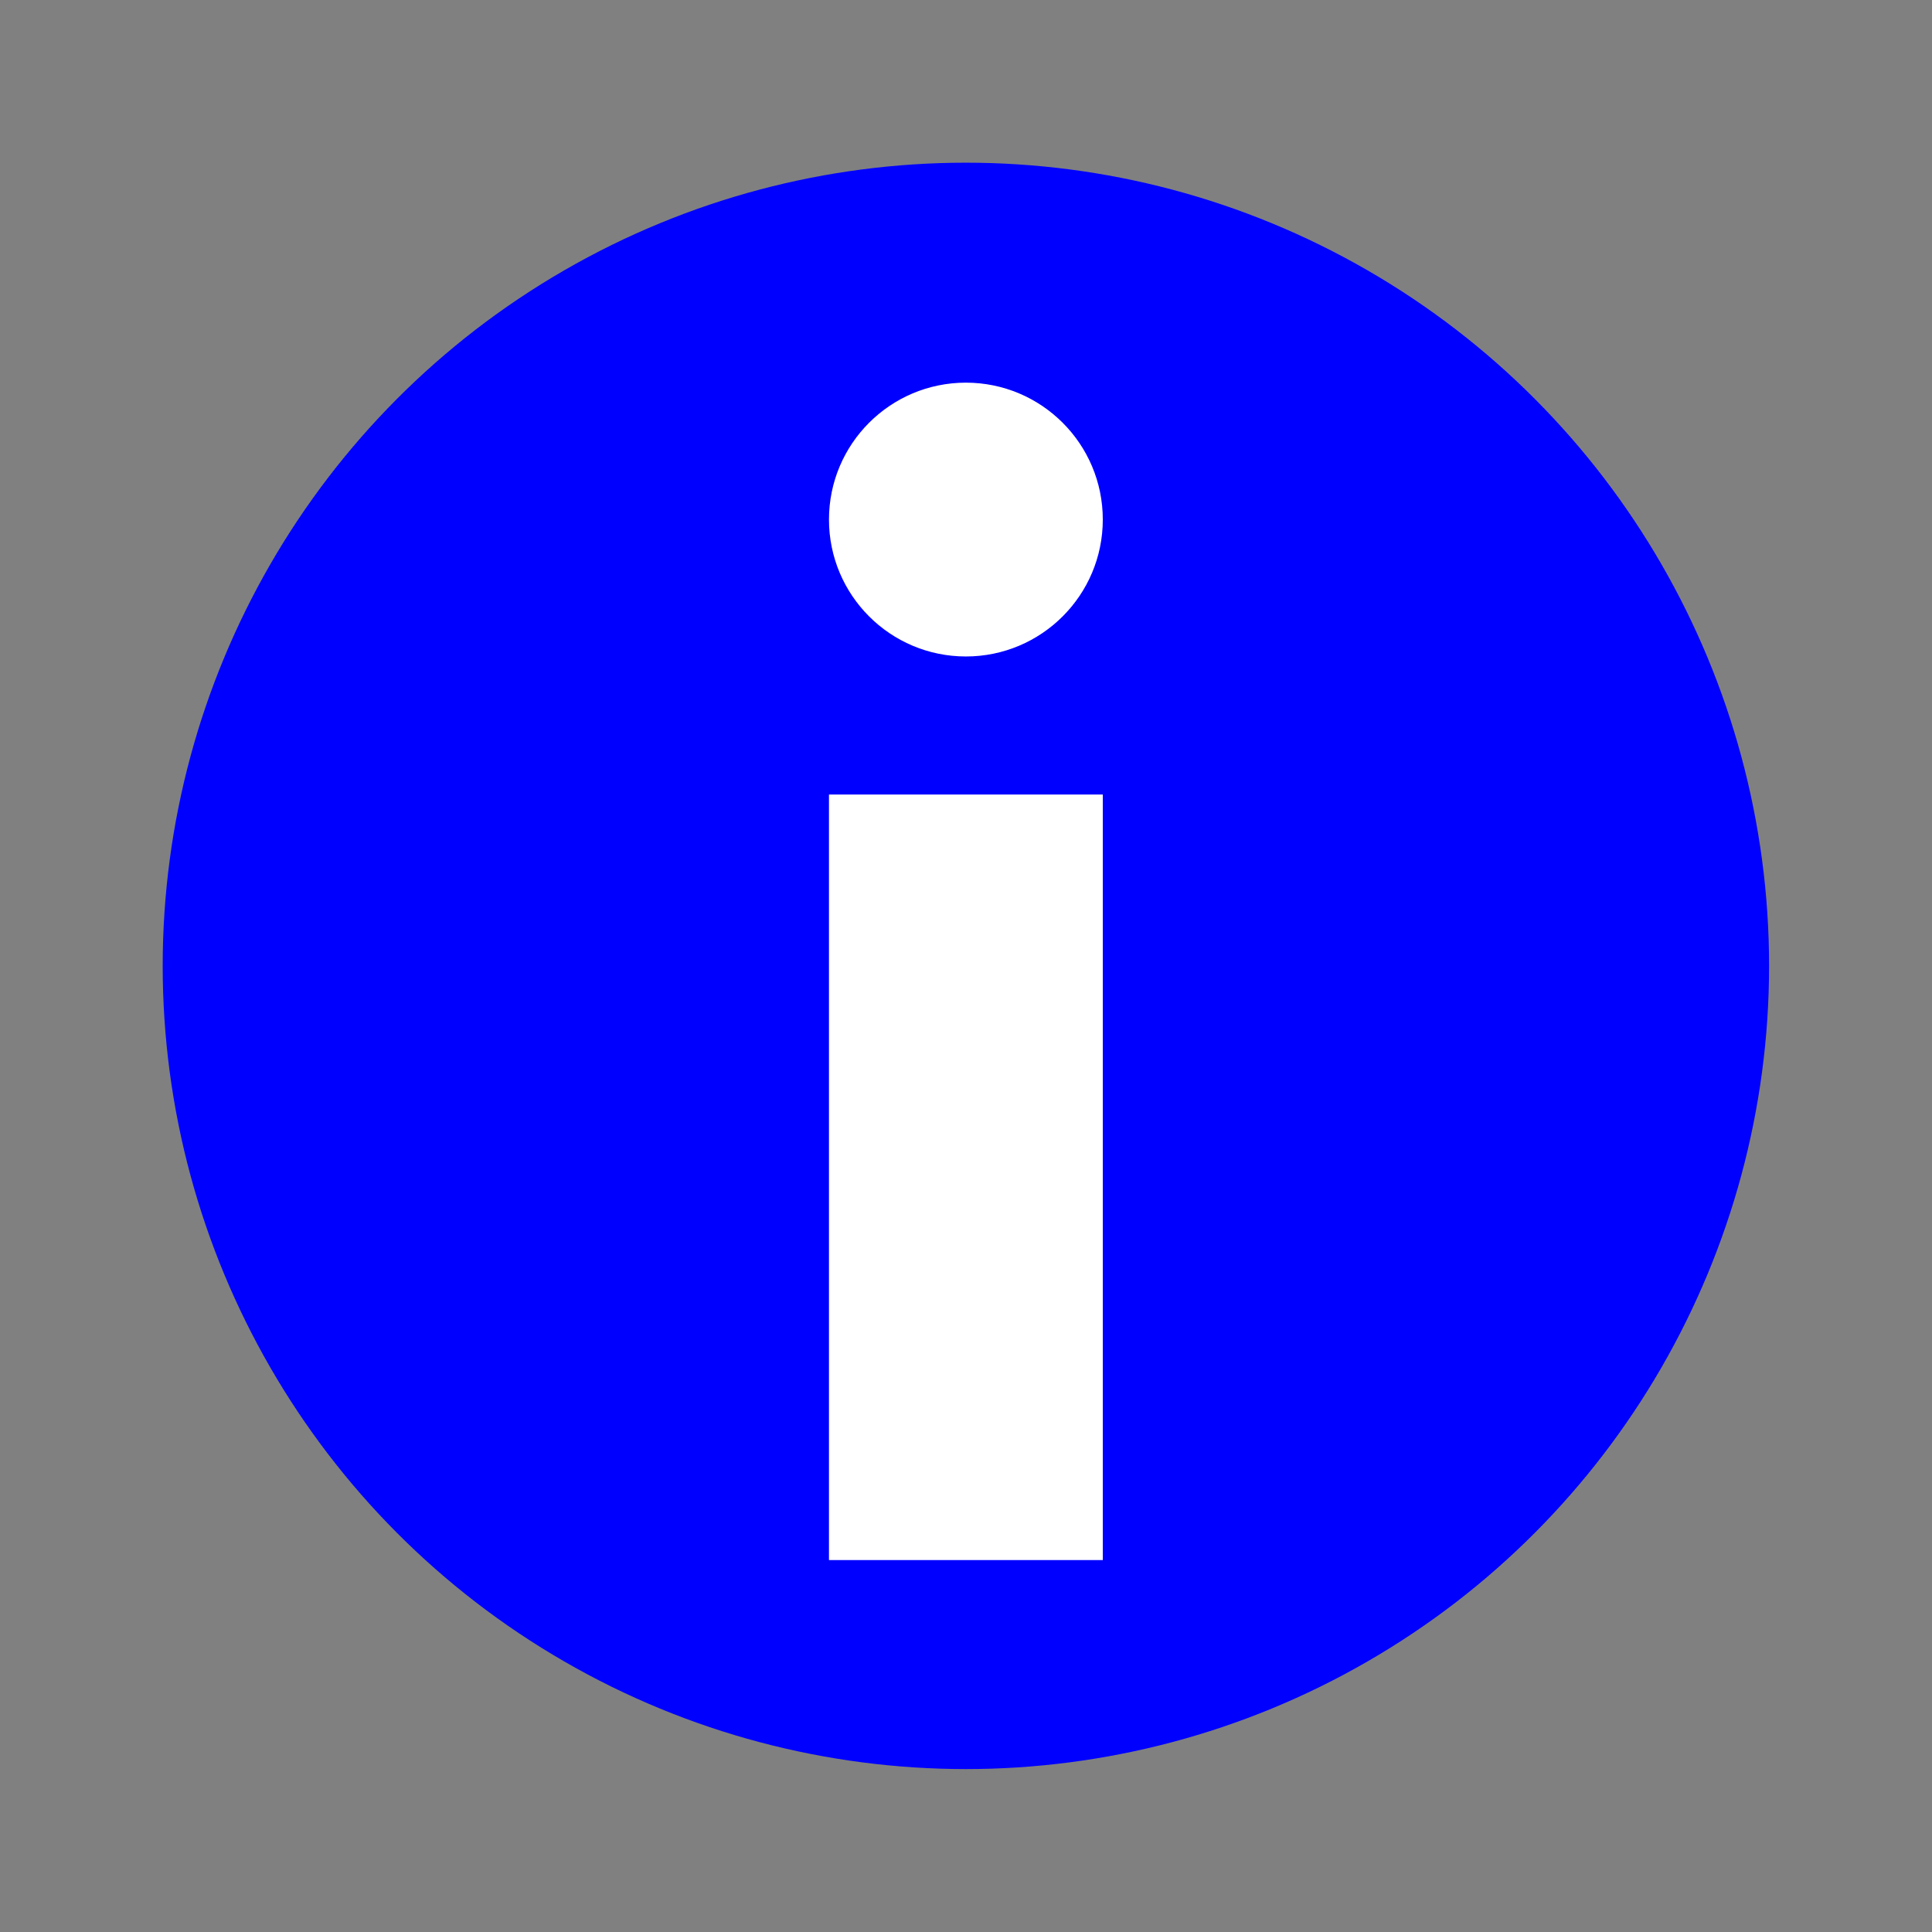 <?xml version="1.0" encoding="UTF-8" standalone="no"?>
<!-- Created with Inkscape (http://www.inkscape.org/) -->

<svg
   xmlns:dc="http://purl.org/dc/elements/1.1/"
   xmlns:cc="http://creativecommons.org/ns#"
   xmlns:rdf="http://www.w3.org/1999/02/22-rdf-syntax-ns#"
   xmlns:svg="http://www.w3.org/2000/svg"
   xmlns="http://www.w3.org/2000/svg"
   xmlns:sodipodi="http://sodipodi.sourceforge.net/DTD/sodipodi-0.dtd"
   xmlns:inkscape="http://www.inkscape.org/namespaces/inkscape"
   width="32"
   height="32"
   viewBox="0 0 8.467 8.467"
   version="1.1"
   id="svg8"
   inkscape:version="0.92.3 (2405546, 2018-03-11)"
   sodipodi:docname="icons.svg"
   inkscape:export-filename="X:\Projects\TIA_API\TIAEKtool\TIAEKtool\Info.png"
   inkscape:export-xdpi="48.000004"
   inkscape:export-ydpi="48.000004">
  <rect x="0" y="0" width="8.467" height="8.467" fill="#808080" stroke="none"/>
  <defs
     id="defs2" />
  <sodipodi:namedview
     id="base"
     pagecolor="#ffffff"
     bordercolor="#666666"
     borderopacity="1.0"
     inkscape:pageopacity="0.0"
     inkscape:pageshadow="2"
     inkscape:zoom="3.959798"
     inkscape:cx="47.884185"
     inkscape:cy="8.1384112"
     inkscape:document-units="mm"
     inkscape:current-layer="layer4"
     showgrid="false"
     units="px"
     showguides="true"
     inkscape:guide-bbox="true"
     inkscape:window-width="760"
     inkscape:window-height="435"
     inkscape:window-x="505"
     inkscape:window-y="73"
     inkscape:window-maximized="0" />
  <g
     inkscape:label="Error"
     inkscape:groupmode="layer"
     id="layer1"
     transform="translate(0,-288.533)"
     style="display:none">
    <g
       id="g826-74"
       transform="matrix(1.354,0,0,1.354,-0.741,-103.18)"
       style="stroke:#ff0000;stroke-width:1;stroke-miterlimit:4;stroke-dasharray:none">
      <path
         inkscape:connector-curvature="0"
         id="path817-6"
         d="m 1.737,290.586 3.875,3.875"
         style="fill:none;fill-rule:evenodd;stroke:#ff0000;stroke-width:1;stroke-linecap:round;stroke-linejoin:miter;stroke-miterlimit:4;stroke-dasharray:none;stroke-opacity:1" />
      <path
         style="fill:none;fill-rule:evenodd;stroke:#ff0000;stroke-width:1;stroke-linecap:round;stroke-linejoin:miter;stroke-miterlimit:4;stroke-dasharray:none;stroke-opacity:1"
         d="m 5.613,290.586 -3.875,3.875"
         id="path819-4"
         inkscape:connector-curvature="0" />
    </g>
  </g>
  <g
     inkscape:groupmode="layer"
     id="layer2"
     inkscape:label="Warning"
     style="display:none">
    <g
       id="g905">
      <path
         sodipodi:nodetypes="cccc"
         inkscape:connector-curvature="0"
         id="path884"
         d="M 1.197,6.861 4.233,1.606 7.269,6.861 Z"
         style="display:inline;fill:#ffff00;fill-rule:evenodd;stroke:#ffff00;stroke-width:1.567;stroke-linecap:round;stroke-linejoin:round;stroke-miterlimit:4;stroke-dasharray:none;stroke-opacity:1" />
      <path
         sodipodi:nodetypes="zssz"
         inkscape:connector-curvature="0"
         id="path894"
         d="m 4.233,5.818 c 0.247,0 0.307,-2.321 0.307,-3.097 0,-0.444 -0.618,-0.444 -0.614,0 0.006,0.776 0.06,3.097 0.307,3.097 z"
         style="fill:#000000;fill-rule:evenodd;stroke:#000000;stroke-width:0.265px;stroke-linecap:butt;stroke-linejoin:miter;stroke-opacity:1" />
      <circle
         r="0.367"
         cy="6.579"
         cx="4.233"
         id="path900"
         style="color:#000000;display:inline;overflow:visible;visibility:visible;opacity:1;vector-effect:none;fill:#000000;fill-opacity:1;fill-rule:nonzero;stroke:none;stroke-width:1.354;stroke-linecap:round;stroke-linejoin:round;stroke-miterlimit:4;stroke-dasharray:none;stroke-dashoffset:0;stroke-opacity:0.993;marker:none;paint-order:normal;enable-background:accumulate" />
    </g>
  </g>
  <g
     inkscape:groupmode="layer"
     id="layer3"
     inkscape:label="EK"
     style="display:none">
    <g
       id="g5251"
       transform="matrix(0.298,0,0,0.298,-3.265,2.668)">
      <path
         style="fill:#00adef;fill-opacity:1;fill-rule:nonzero;stroke:none;stroke-width:0.033"
         id="path3024"
         d="m 22.74,6.973 h 3.944 V 5.339 h -3.944 z"
         inkscape:connector-curvature="0" />
      <path
         style="fill:#00adef;fill-opacity:1;fill-rule:nonzero;stroke:none;stroke-width:0.033"
         id="path3026"
         d="M 15.911,-0.794 V 4.573 h 0.483 c 0.63,-0.001 1.04,-0.163 1.503,-0.591 0.594,-0.548 0.687,-1.161 0.687,-1.955 h 0.279 v 6.035 h -0.279 c 0,-0.691 -0.094,-1.138 -0.526,-1.664 -0.221,-0.269 -0.536,-0.827 -1.527,-0.827 -0.342,0 -0.057,0 -0.62,0 v 3.833 c 0,0.754 0.198,1.234 0.252,1.402 0.054,0.168 0.156,0.306 0.304,0.413 0.149,0.108 0.389,0.162 0.72,0.162 h 0.695 c 1.087,0 1.741,-0.286 2.611,-0.926 0.946,-0.695 1.433,-1.359 1.752,-2.447 l 0.483,-0.054 -1.039,4.061 H 11.526 v -0.317 h 0.394 c 0.345,0 0.622,-0.072 0.833,-0.216 0.152,-0.096 0.269,-0.261 0.352,-0.494 0.064,-0.165 0.096,-0.598 0.096,-1.298 V 0.816 c 0,-0.632 -0.015,-1.02 -0.044,-1.164 -0.058,-0.24 -0.166,-0.425 -0.324,-0.555 C 12.609,-1.095 12.305,-1.191 11.919,-1.191 h -0.394 v -0.317 h 10.183 v 3.536 h -0.279 c -0.171,-0.962 -0.255,-1.57 -0.956,-2.178 -0.453,-0.393 -0.828,-0.448 -1.396,-0.644 -0.331,-0.118 -3.167,0 -3.167,0"
         inkscape:connector-curvature="0" />
      <path
         style="fill:#00adef;fill-opacity:1;fill-rule:nonzero;stroke:none;stroke-width:0.033"
         id="path3034"
         d="m 32.904,3.752 3.685,5.94 c 0.526,0.824 0.978,1.382 1.359,1.677 0.275,0.21 0.567,0.315 0.874,0.315 v 0.316 h -5.413 v -0.316 c 0.349,-0.041 0.574,-0.112 0.676,-0.214 0.101,-0.102 0.152,-0.228 0.152,-0.377 0,-0.286 -0.239,-0.822 -0.718,-1.609 l -2.409,-3.882 -0.395,0.408 v 3.671 c 0,0.726 0.032,1.178 0.096,1.356 0.064,0.178 0.186,0.33 0.367,0.457 0.181,0.127 0.471,0.19 0.87,0.19 v 0.316 h -5.413 v -0.316 h 0.353 c 0.308,0 0.557,-0.072 0.745,-0.216 0.136,-0.095 0.241,-0.259 0.315,-0.492 0.058,-0.165 0.086,-0.596 0.086,-1.295 V 0.827 c 0,-0.713 -0.029,-1.158 -0.087,-1.335 -0.058,-0.178 -0.174,-0.334 -0.35,-0.467 C 27.522,-1.109 27.286,-1.176 26.988,-1.176 h -0.353 v -0.316 h 5.247 v 0.316 c -0.339,0 -0.597,0.069 -0.774,0.206 -0.129,0.095 -0.229,0.256 -0.303,0.482 -0.059,0.172 -0.089,0.61 -0.089,1.315 V 4.954 l 3.889,-4.014 c 0.547,-0.571 0.82,-1.027 0.82,-1.37 0,-0.256 -0.112,-0.457 -0.336,-0.604 -0.115,-0.075 -0.399,-0.122 -0.851,-0.142 v -0.316 h 4.138 v 0.316 c -0.369,0.034 -0.659,0.121 -0.87,0.262 -0.211,0.141 -0.696,0.614 -1.456,1.422 L 32.904,3.752"
         inkscape:connector-curvature="0" />
    </g>
  </g>
  <g
     inkscape:groupmode="layer"
     id="layer4"
     inkscape:label="Info">
    <circle
       style="color:#000000;display:inline;overflow:visible;visibility:visible;opacity:1;vector-effect:none;fill:#0000ff;fill-opacity:1;fill-rule:nonzero;stroke:none;stroke-width:1.354;stroke-linecap:round;stroke-linejoin:round;stroke-miterlimit:4;stroke-dasharray:none;stroke-dashoffset:0;stroke-opacity:0.993;marker:none;paint-order:normal;enable-background:accumulate"
       id="path5253"
       cx="4.233"
       cy="4.233"
       r="3.52" />
    <circle
       style="color:#000000;display:inline;overflow:visible;visibility:visible;opacity:1;vector-effect:none;fill:#ffffff;fill-opacity:1;fill-rule:nonzero;stroke:none;stroke-width:1.354;stroke-linecap:round;stroke-linejoin:round;stroke-miterlimit:4;stroke-dasharray:none;stroke-dashoffset:0;stroke-opacity:0.993;marker:none;paint-order:normal;enable-background:accumulate"
       id="path5257"
       cx="4.233"
       cy="2.277"
       r="0.6" />
    <path
       style="fill:none;fill-rule:evenodd;stroke:#ffffff;stroke-width:1.2px;stroke-linecap:butt;stroke-linejoin:miter;stroke-opacity:1"
       d="M 4.233,3.482 V 6.837"
       id="path5259"
       inkscape:connector-curvature="0"
       sodipodi:nodetypes="cc" />
  </g>
</svg>
